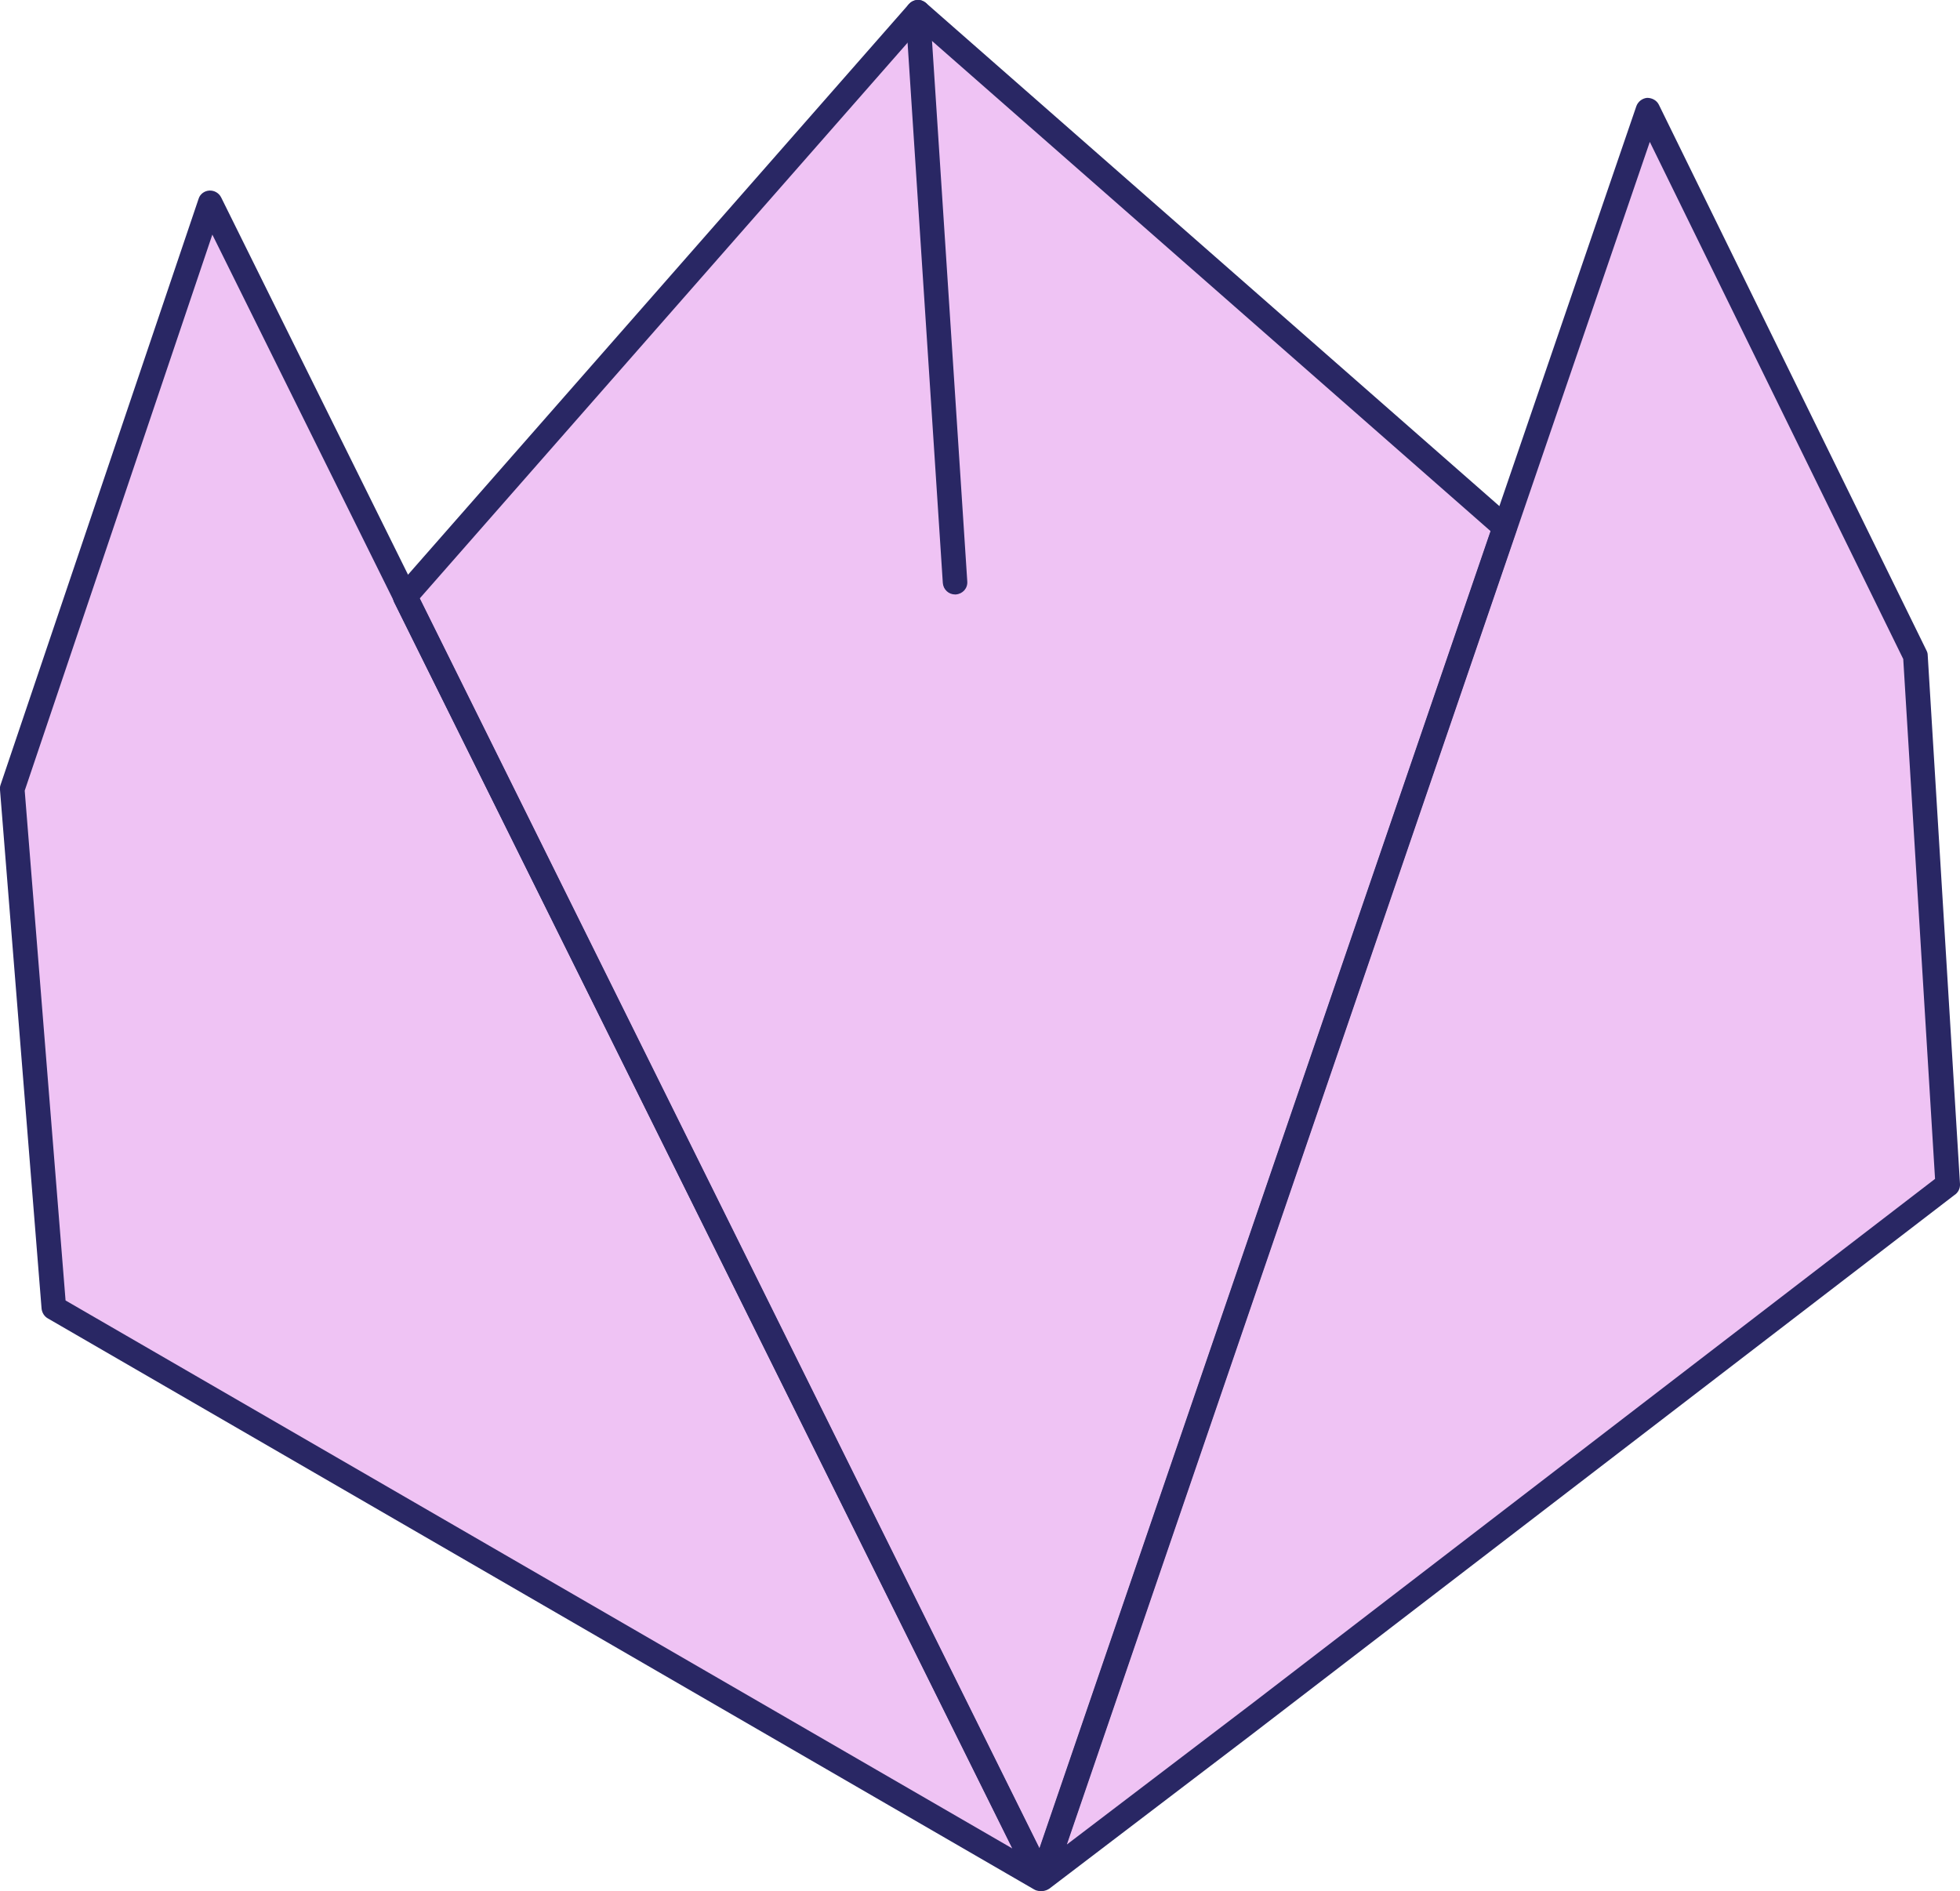 <svg width="80.12" height="77.3" viewBox="0 0 80.12 77.3" xmlns="http://www.w3.org/2000/svg" xmlns:xlink="http://www.w3.org/1999/xlink" xml:space="preserve" overflow="hidden"><defs></defs><g><g><path d="M67.36 4.5 78.3 26.81 79.62 48.43 79.6 48.44 51.52 70.01 50.78 70.57 42.6 76.8 61.51 21.58Z" fill="#EFC3F4"/></g><g><path d="M61.51 21.55 42.6 76.77 42.55 76.8 42.55 76.79 16.56 24.38 37.52 0.5Z" fill="#EFC3F4"/></g><g><path d="M16.56 24.38 42.55 76.79 42.53 76.8 2.2 53.46 0.5 32.25 8.59 8.29 16.56 24.37Z" fill="#EFC3F4"/></g><g><path d="M42.6 77.3C42.5 77.3 42.39 77.27 42.31 77.21 42.13 77.08 42.06 76.85 42.13 76.64L66.89 4.34C66.96 4.15 67.13 4.02 67.33 4 67.53 4 67.72 4.1 67.81 4.28L78.75 26.59C78.78 26.65 78.8 26.71 78.8 26.78L80.12 48.4C80.13 48.59 80.04 48.76 79.88 48.86L51.08 70.97 42.9 77.2C42.81 77.26 42.71 77.3 42.6 77.3ZM67.44 5.8 43.61 75.4 51.23 69.6 79.1 48.19 77.8 26.94 67.44 5.8Z" fill="#292764"/></g><g><path d="M42.56 77.28C42.49 77.28 42.42 77.27 42.37 77.24 42.26 77.19 42.17 77.11 42.11 77.01L42.11 77.01 16.11 24.61C16.02 24.43 16.05 24.21 16.18 24.06L37.15 0.17C37.24 0.07 37.36 0.01 37.49 0 37.63-0.01 37.75 0.04 37.85 0.12L61.84 21.17C61.99 21.3 62.05 21.52 61.98 21.71L43.07 76.93C43.04 77.03 42.97 77.12 42.88 77.18 42.79 77.24 42.67 77.28 42.56 77.28ZM17.16 24.46 42.49 75.55 60.93 21.71 37.57 1.21 17.16 24.46Z" fill="#292764"/></g><g><path d="M42.52 77.3C42.43 77.3 42.35 77.28 42.28 77.24L1.95 53.89C1.81 53.81 1.72 53.66 1.7 53.5L0 32.29C-0.01 32.22 0 32.15 0.02 32.09L8.12 8.12C8.18 7.93 8.36 7.8 8.56 7.79 8.76 7.78 8.95 7.89 9.04 8.07L17.01 24.16C17.02 24.18 17.03 24.2 17.03 24.22L42.99 76.58C43.11 76.81 43.02 77.1 42.8 77.23 42.72 77.27 42.62 77.3 42.52 77.3ZM2.68 53.16 41.38 75.56 16.11 24.61C16.1 24.59 16.09 24.57 16.09 24.55L8.68 9.59 1.01 32.32 2.68 53.16Z" fill="#292764"/></g><g><path d="M39.04 24.3C38.78 24.3 38.56 24.1 38.54 23.83L37.02 0.53C37.01 0.26 37.22 0.02 37.49 0 37.77-0.02 38 0.19 38.02 0.47L39.54 23.77C39.56 24.05 39.35 24.28 39.07 24.3 39.06 24.3 39.05 24.3 39.04 24.3Z" fill="#292764"/></g></g></svg>